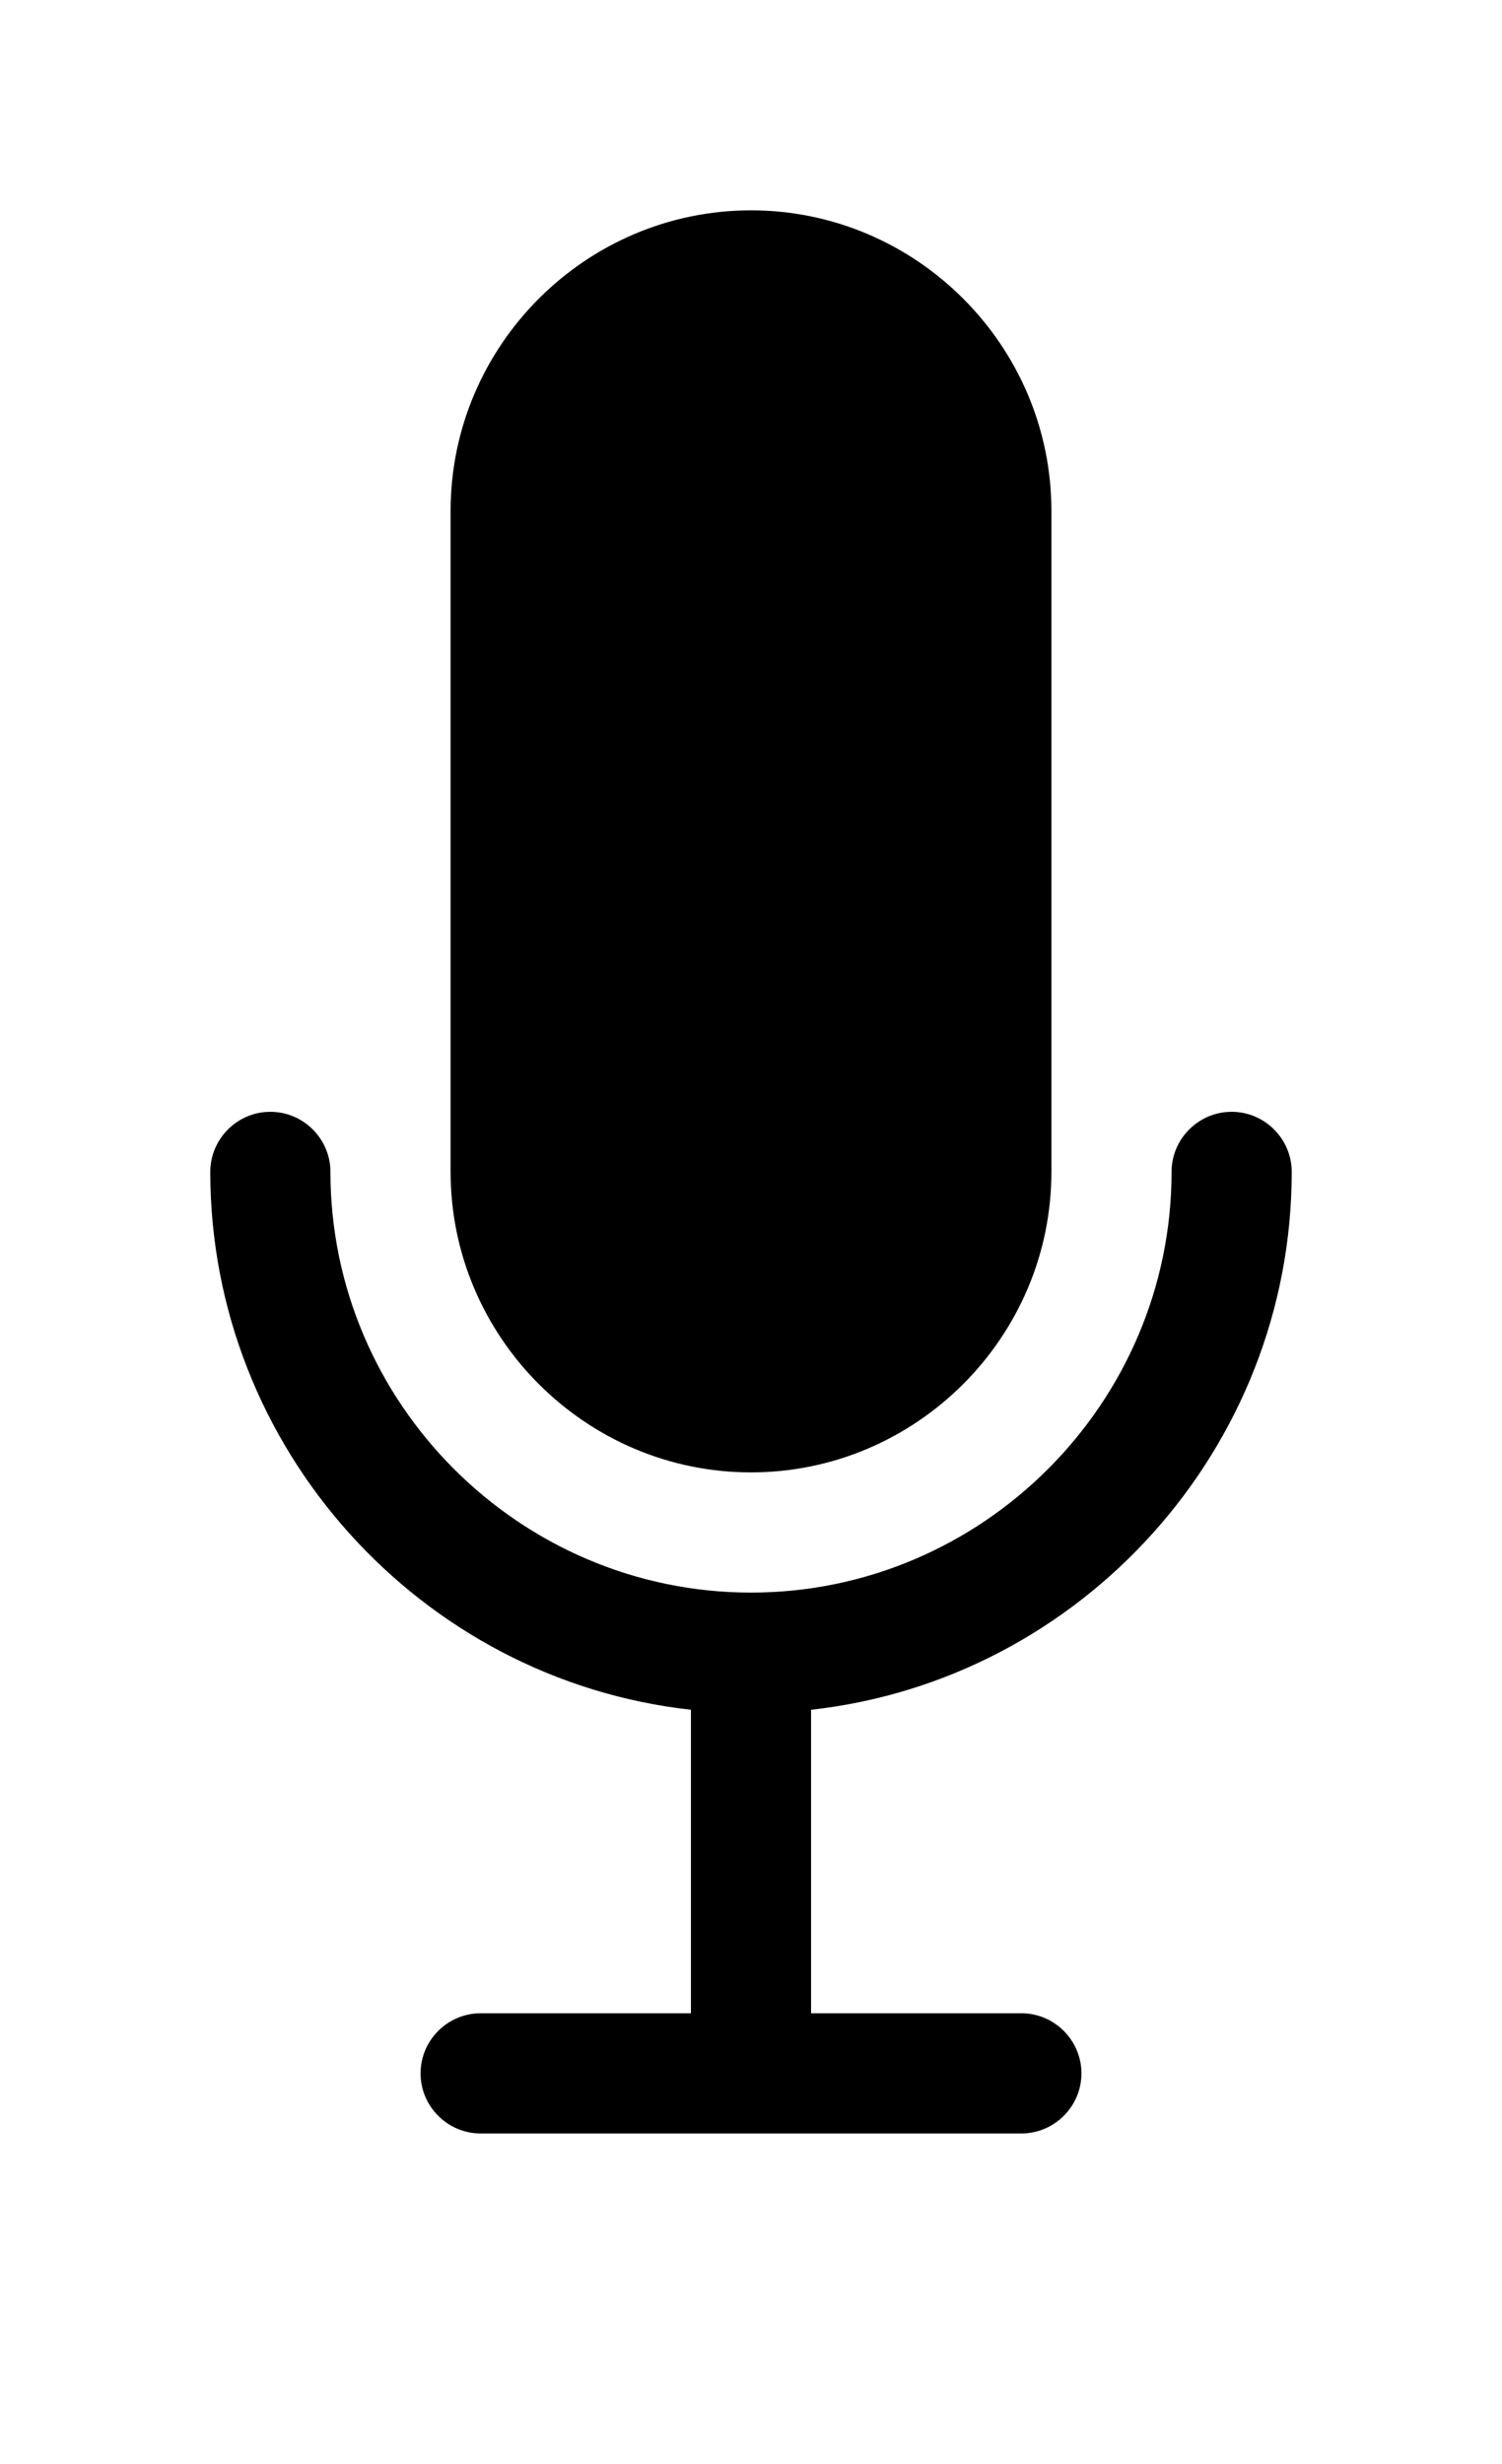 <?xml version="1.0" encoding="utf-8"?>
<!-- Generator: Adobe Illustrator 19.1.0, SVG Export Plug-In . SVG Version: 6.00 Build 0)  -->
<svg version="1.1" id="Layer_1" xmlns="http://www.w3.org/2000/svg" xmlns:xlink="http://www.w3.org/1999/xlink" x="0px" y="0px"
	 viewBox="-68 94 50 82" style="enable-background:new -68 94 50 82;" xml:space="preserve">
<path fillColor="#000000" d="M-53,133v-22c0-5.5,4.5-10,10-10s10,4.5,10,10v22c0,5.5-4.5,10-10,10S-53,138.5-53,133z M-25,133c0-1.1-0.9-2-2-2
	s-2,0.9-2,2c0,7.7-6.3,14-14,14s-14-6.3-14-14c0-1.1-0.9-2-2-2s-2,0.9-2,2c0,9.2,7,16.9,16,17.9V161h-7c-1.1,0-2,0.9-2,2s0.9,2,2,2
	h18c1.1,0,2-0.9,2-2s-0.9-2-2-2h-7v-10.1C-32,149.9-25,142.2-25,133z"/>
</svg>
